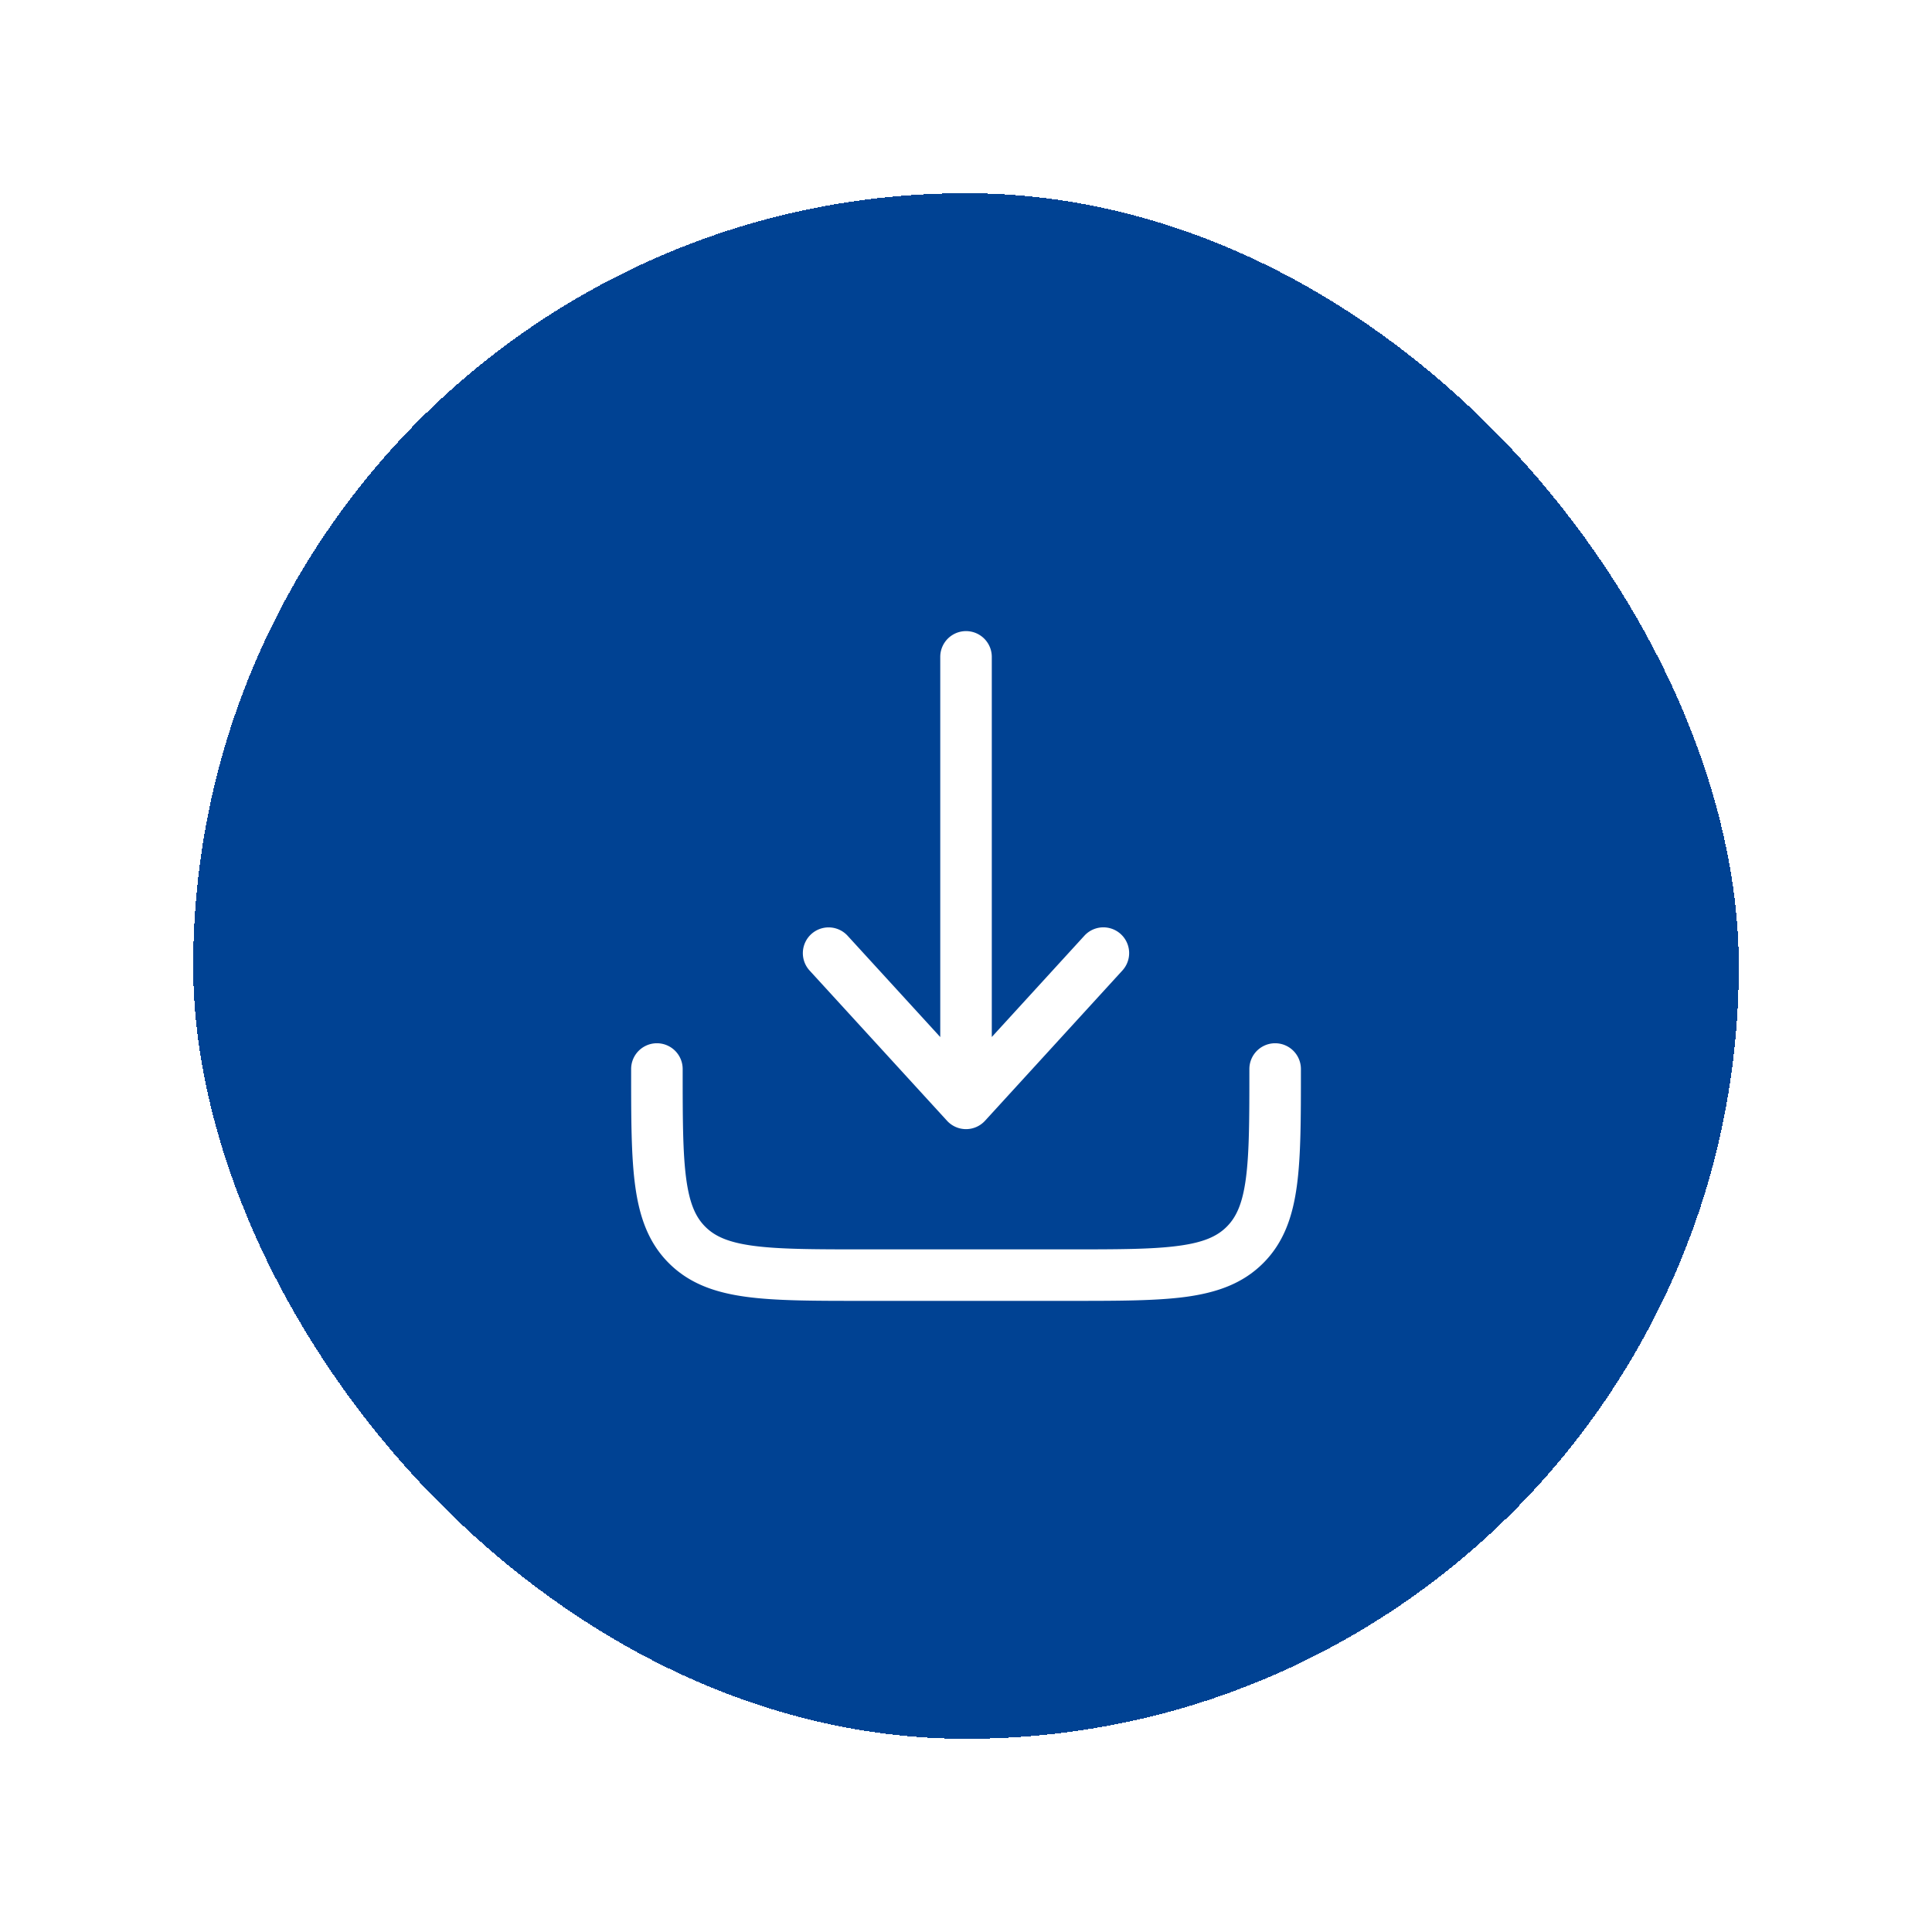 <svg xmlns="http://www.w3.org/2000/svg" width="40" height="40" fill="none" viewBox="0 0 40 40">
  <g filter="url(#a)">
    <rect width="32" height="32" x="4" y="2" fill="#004293" rx="16" shape-rendering="crispEdges"/>
    <path fill="#fff" d="M20.394 21.204a.533.533 0 0 1-.787 0l-2.845-3.11a.533.533 0 1 1 .787-.72l1.918 2.097V11.6a.533.533 0 1 1 1.067 0v7.87l1.917-2.097a.533.533 0 0 1 .787.72l-2.844 3.111Z"/>
    <path fill="#fff" d="M14.134 20.133a.533.533 0 0 0-1.067 0v.04c0 .972 0 1.756.083 2.372.086.64.27 1.18.698 1.607.428.428.967.612 1.607.698.617.083 1.4.083 2.373.083h4.345c.972 0 1.756 0 2.373-.082.64-.087 1.178-.27 1.607-.699.428-.428.612-.967.698-1.607.083-.616.083-1.4.083-2.373v-.039a.533.533 0 0 0-1.067 0c0 1.021-.001 1.733-.073 2.27-.07.522-.199.798-.396.995-.197.197-.473.325-.995.395-.537.073-1.249.074-2.27.074h-4.266c-1.02 0-1.733-.002-2.27-.074-.522-.07-.798-.198-.995-.395-.197-.197-.325-.473-.395-.995-.072-.537-.073-1.249-.073-2.27Z"/>
  </g>
  <defs>
    <filter id="a" width="40" height="40" x="0" y="0" color-interpolation-filters="sRGB" filterUnits="userSpaceOnUse">
      <feFlood flood-opacity="0" result="BackgroundImageFix"/>
      <feColorMatrix in="SourceAlpha" result="hardAlpha" values="0 0 0 0 0 0 0 0 0 0 0 0 0 0 0 0 0 0 127 0"/>
      <feOffset dy="2"/>
      <feGaussianBlur stdDeviation="2"/>
      <feComposite in2="hardAlpha" operator="out"/>
      <feColorMatrix values="0 0 0 0 0 0 0 0 0 0 0 0 0 0 0 0 0 0 0.1 0"/>
      <feBlend in2="BackgroundImageFix" result="effect1_dropShadow_777_142"/>
      <feBlend in="SourceGraphic" in2="effect1_dropShadow_777_142" result="shape"/>
    </filter>
  </defs>
</svg>
